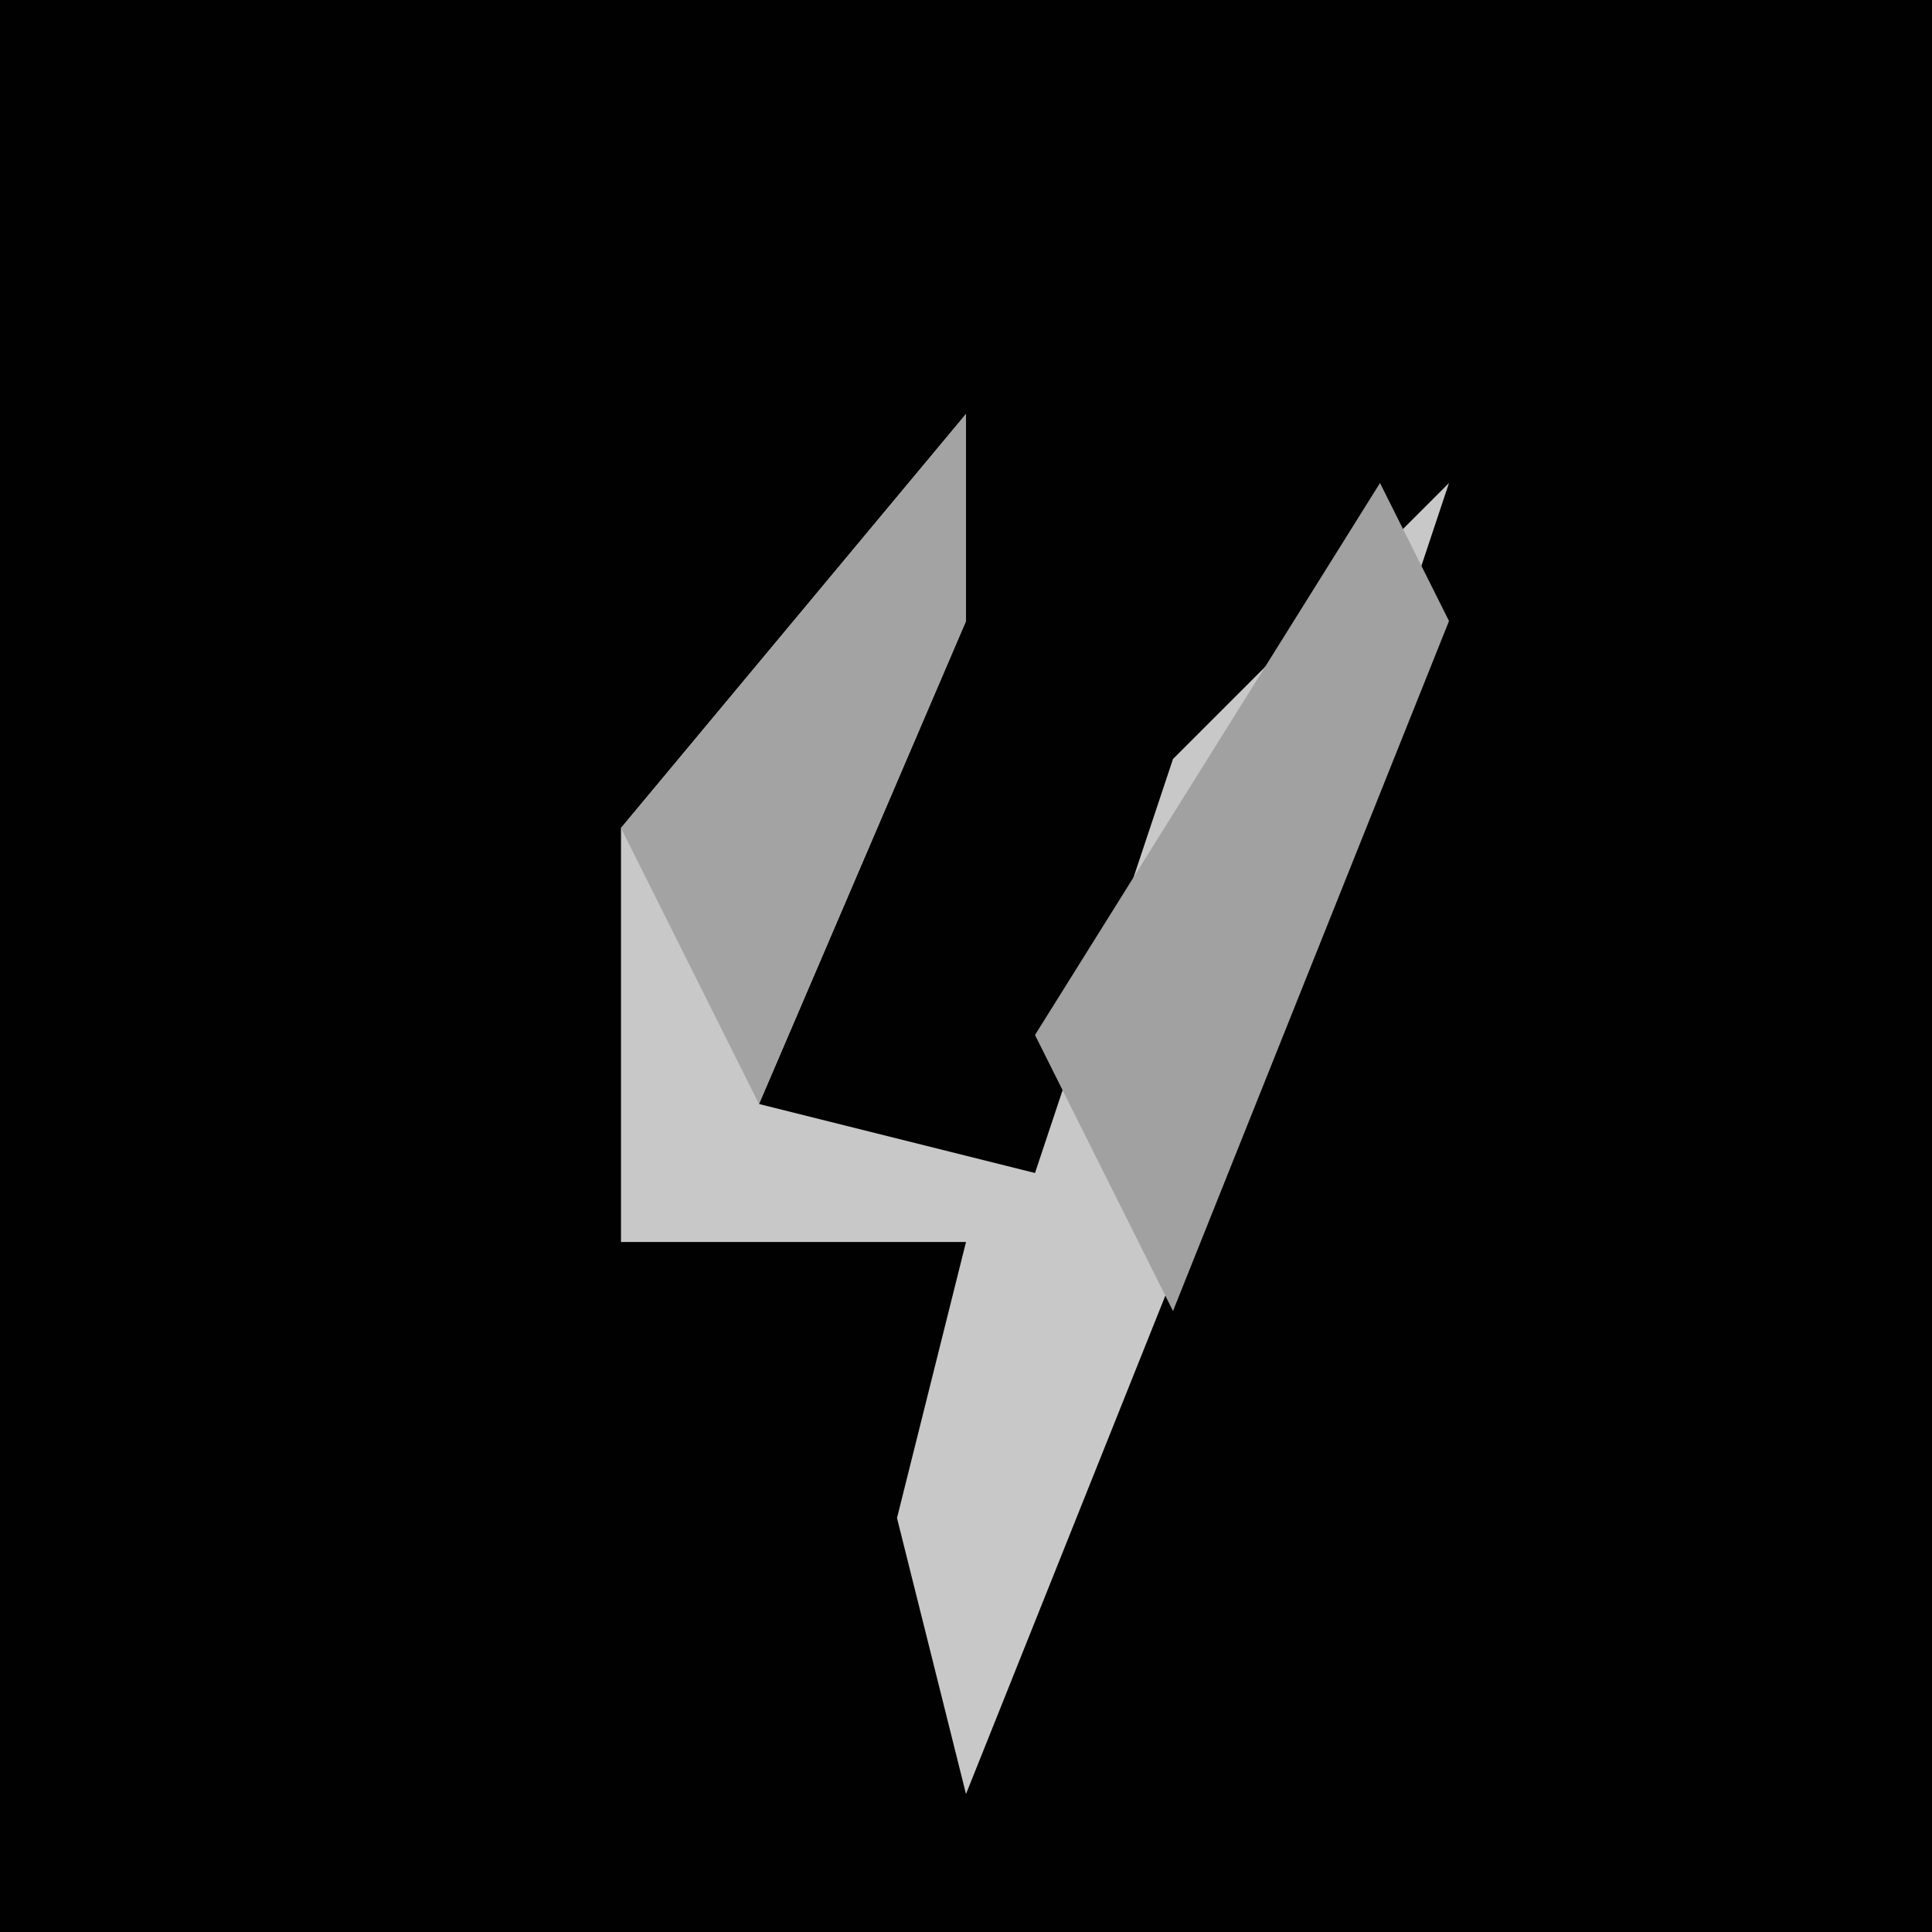 <?xml version="1.0" encoding="UTF-8"?>
<svg version="1.1" xmlns="http://www.w3.org/2000/svg" width="28" height="28">
<path d="M0,0 L28,0 L28,28 L0,28 Z " fill="#010101" transform="translate(0,0)"/>
<path d="M0,0 L0,3 L-3,10 L1,11 L3,5 L7,1 L4,10 L0,20 L-1,16 L0,12 L-5,12 L-5,6 Z " fill="#C8C8C8" transform="translate(14,6)"/>
<path d="M0,0 L1,2 L-3,12 L-5,8 Z " fill="#A1A1A1" transform="translate(20,7)"/>
<path d="M0,0 L0,3 L-3,10 L-5,6 Z " fill="#A3A3A3" transform="translate(14,6)"/>
</svg>
